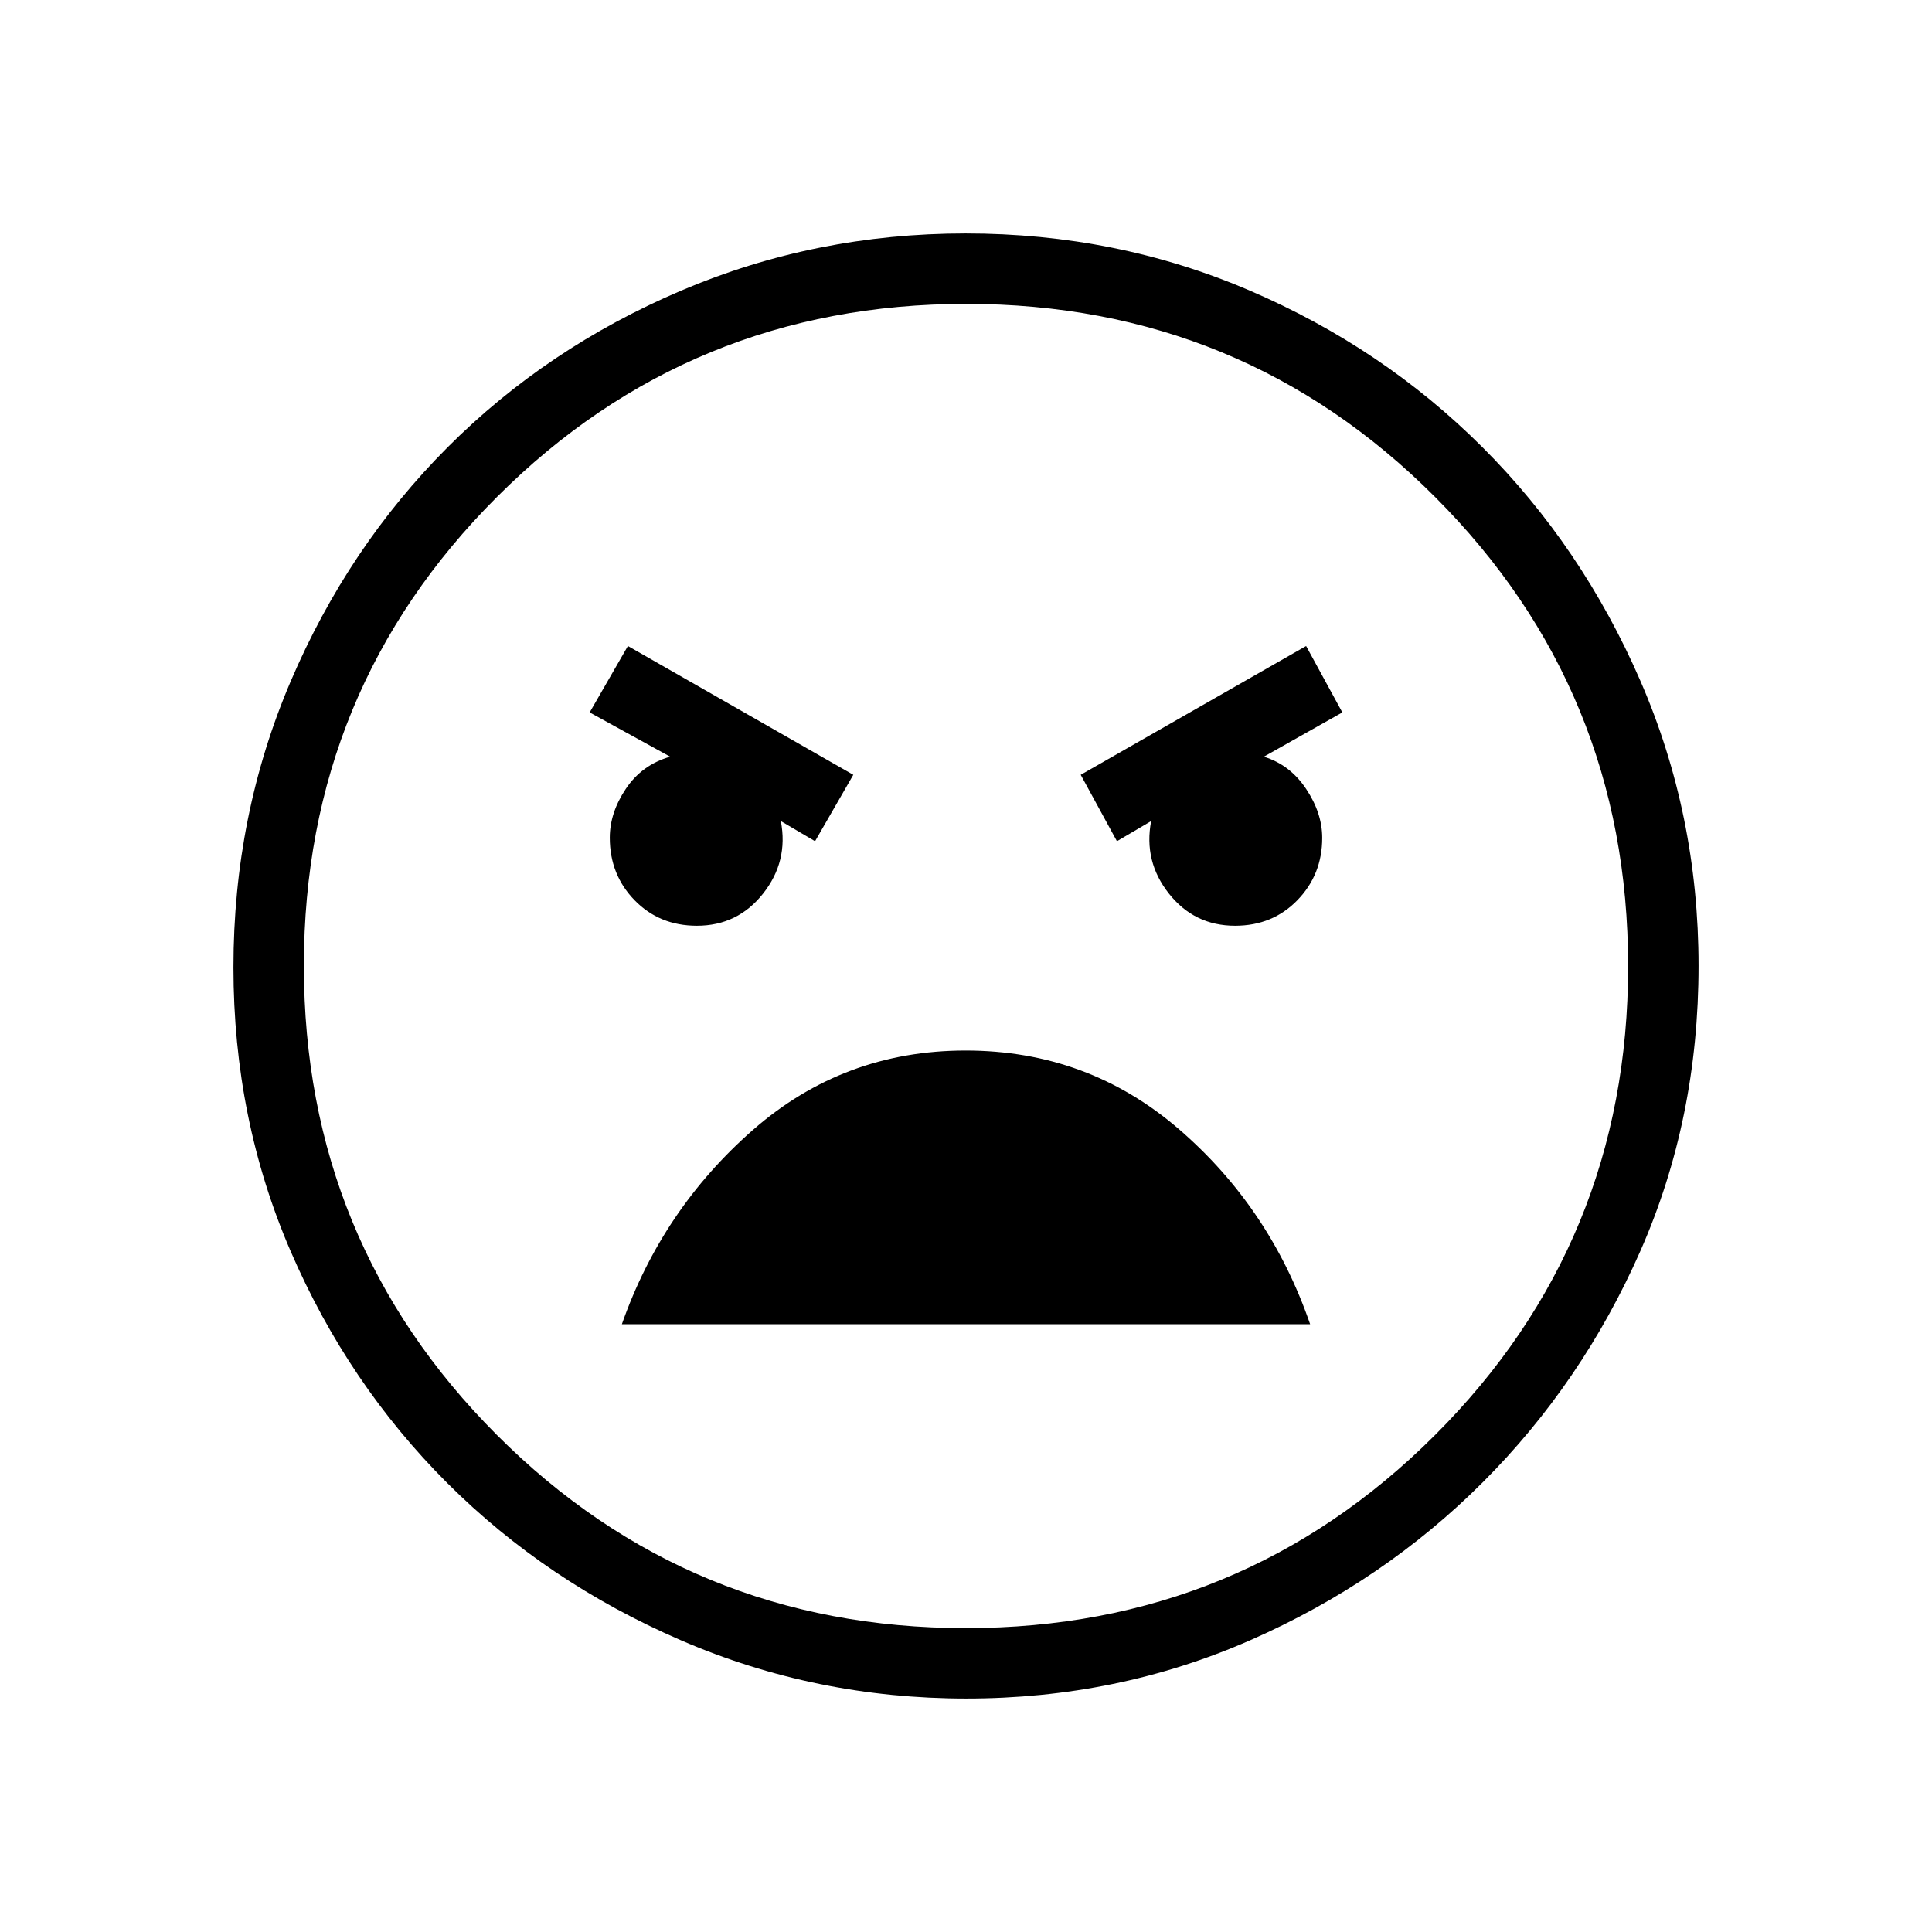 <svg xmlns="http://www.w3.org/2000/svg" height="48" viewBox="0 -960 960 960" width="48"><path d="M480.17-116q-74.81 0-141.71-28.91T222.23-223.1q-49.34-49.28-77.78-115.09Q116-404.01 116-479.33q0-75.57 28.47-142.19t77.85-116.13q49.38-49.5 116.09-77.92Q405.13-844 479.83-844q75.06 0 141.17 28.39 66.12 28.39 115.63 77.85 49.52 49.46 78.44 116.02Q844-555.18 844-480.09q0 76.09-28.89 141.65t-78.34 114.99Q687.33-174.01 621.29-145q-66.05 29-141.12 29Zm-.3-35Q617-151 713-246.87t96-233Q809-617 713.13-713t-233-96Q343-809 247-713.13t-96 233Q151-343 246.87-247t233 96ZM555-542l17-10q-3.83 20 8.81 36t32.9 16q18.62 0 30.96-12.7Q657-525.4 657-543.65q0-12.35-8-24.35-8-12-21-16l39-22-18-33-112 64 18 33Zm-150 0 19-33-112-64-19 33 40 22q-14 4-22 15.92t-8 24.35q0 18.4 12.33 31.06Q327.67-500 346.29-500q20.26 0 32.9-16 12.64-16 8.81-36l17 10Zm74.8 104q-60.64 0-105.72 39.5T309-302h342q-20-58-65.28-97T479.8-438Zm.2-42Z"/></svg>